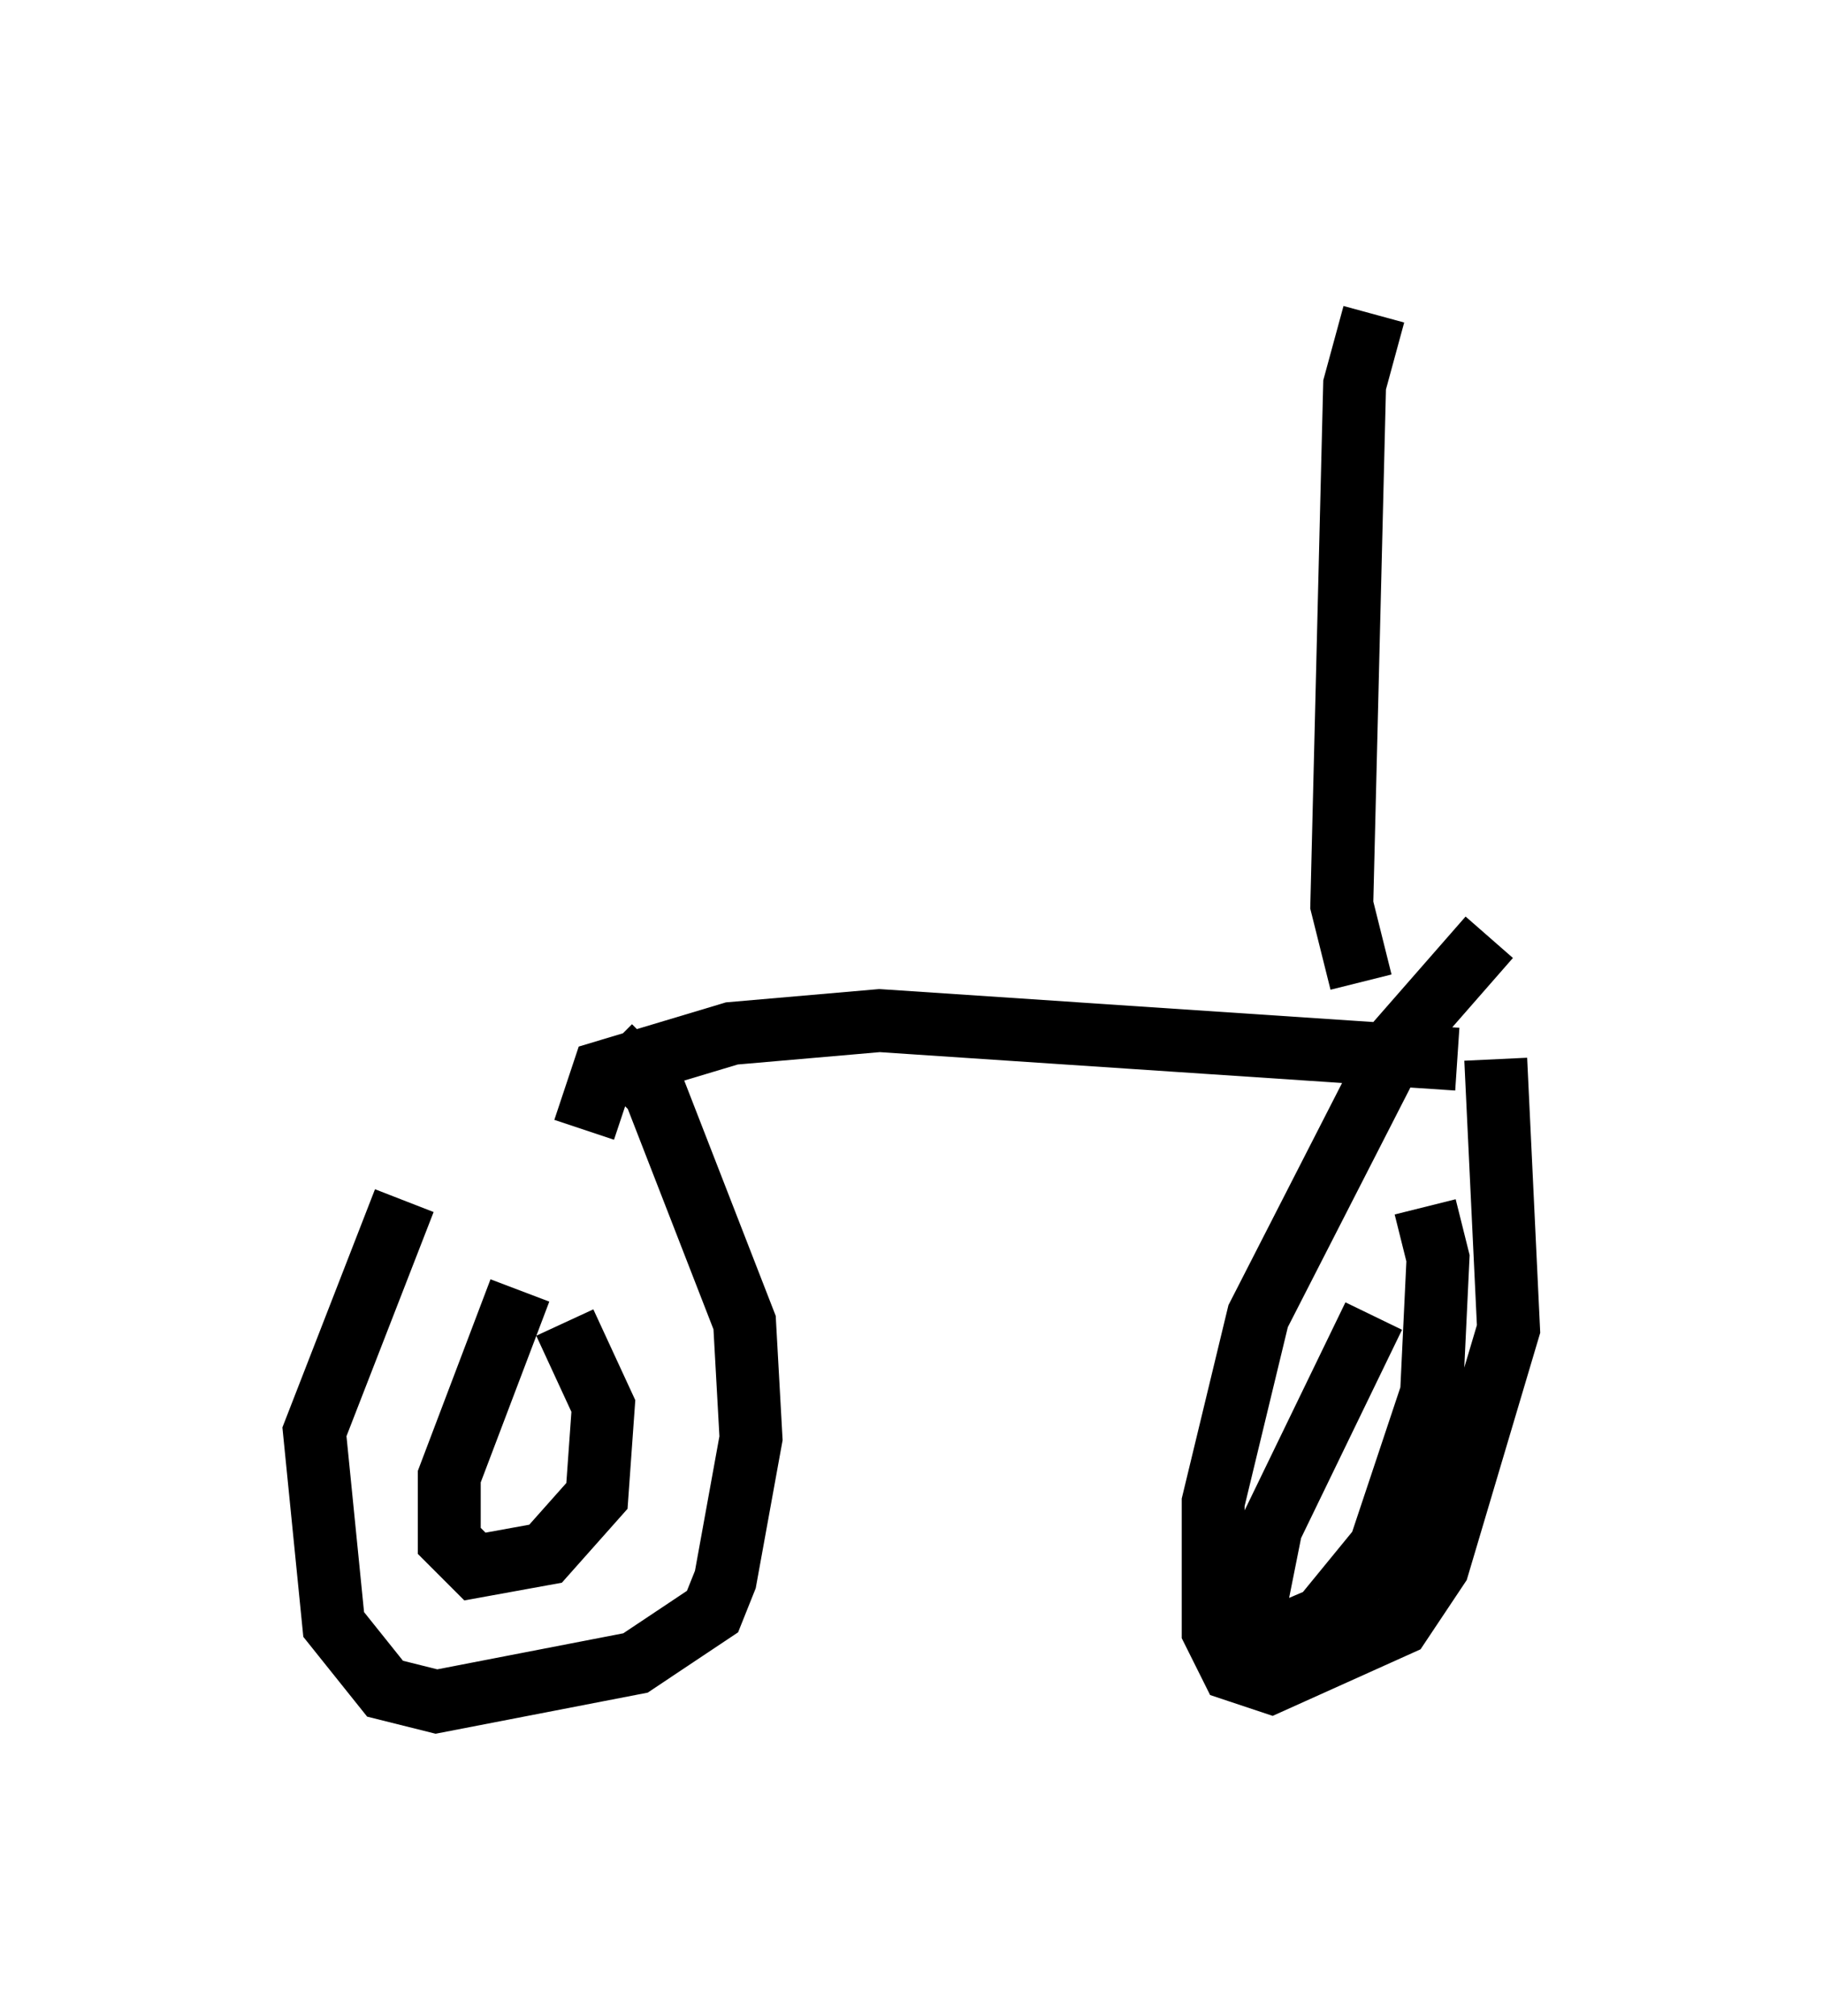 <?xml version="1.0" encoding="utf-8" ?>
<svg baseProfile="full" height="32.05" version="1.1" width="28.988" xmlns="http://www.w3.org/2000/svg" xmlns:ev="http://www.w3.org/2001/xml-events" xmlns:xlink="http://www.w3.org/1999/xlink"><defs /><rect fill="white" height="32.05" width="28.988" x="0" y="0" /><path d="M8.471, 16.433 m-2.042, 2.654 l-1.429, 3.675 0.306, 3.063 l0.817, 1.021 0.817, 0.204 l3.165, -0.613 1.225, -0.817 l0.204, -0.51 0.408, -2.246 l-0.102, -1.838 -1.429, -3.675 l-0.715, -0.715 m-1.429, 3.879 l-1.123, 2.96 0.0, 1.021 l0.408, 0.408 1.123, -0.204 l0.817, -0.919 0.102, -1.429 l-0.613, -1.327 m14.7, -6.125 l-1.429, 1.633 -2.246, 4.39 l-0.715, 2.96 0.0, 2.042 l0.306, 0.613 0.613, 0.204 l2.042, -0.919 0.613, -0.919 l1.123, -3.777 -0.204, -4.288 m-1.94, 4.083 l-1.633, 3.369 -0.306, 1.531 l0.408, 0.204 0.715, -0.306 l0.919, -1.123 0.817, -2.45 l0.102, -2.144 -0.204, -0.817 m-13.373, -1.225 l0.306, -0.919 2.042, -0.613 l2.348, -0.204 9.188, 0.613 m-1.531, -1.225 l-0.306, -1.225 0.204, -8.269 l0.306, -1.123 m-0.919, 10.004 l0.0, 0.0 " fill="none" stroke="black" stroke-width="1" /></svg>